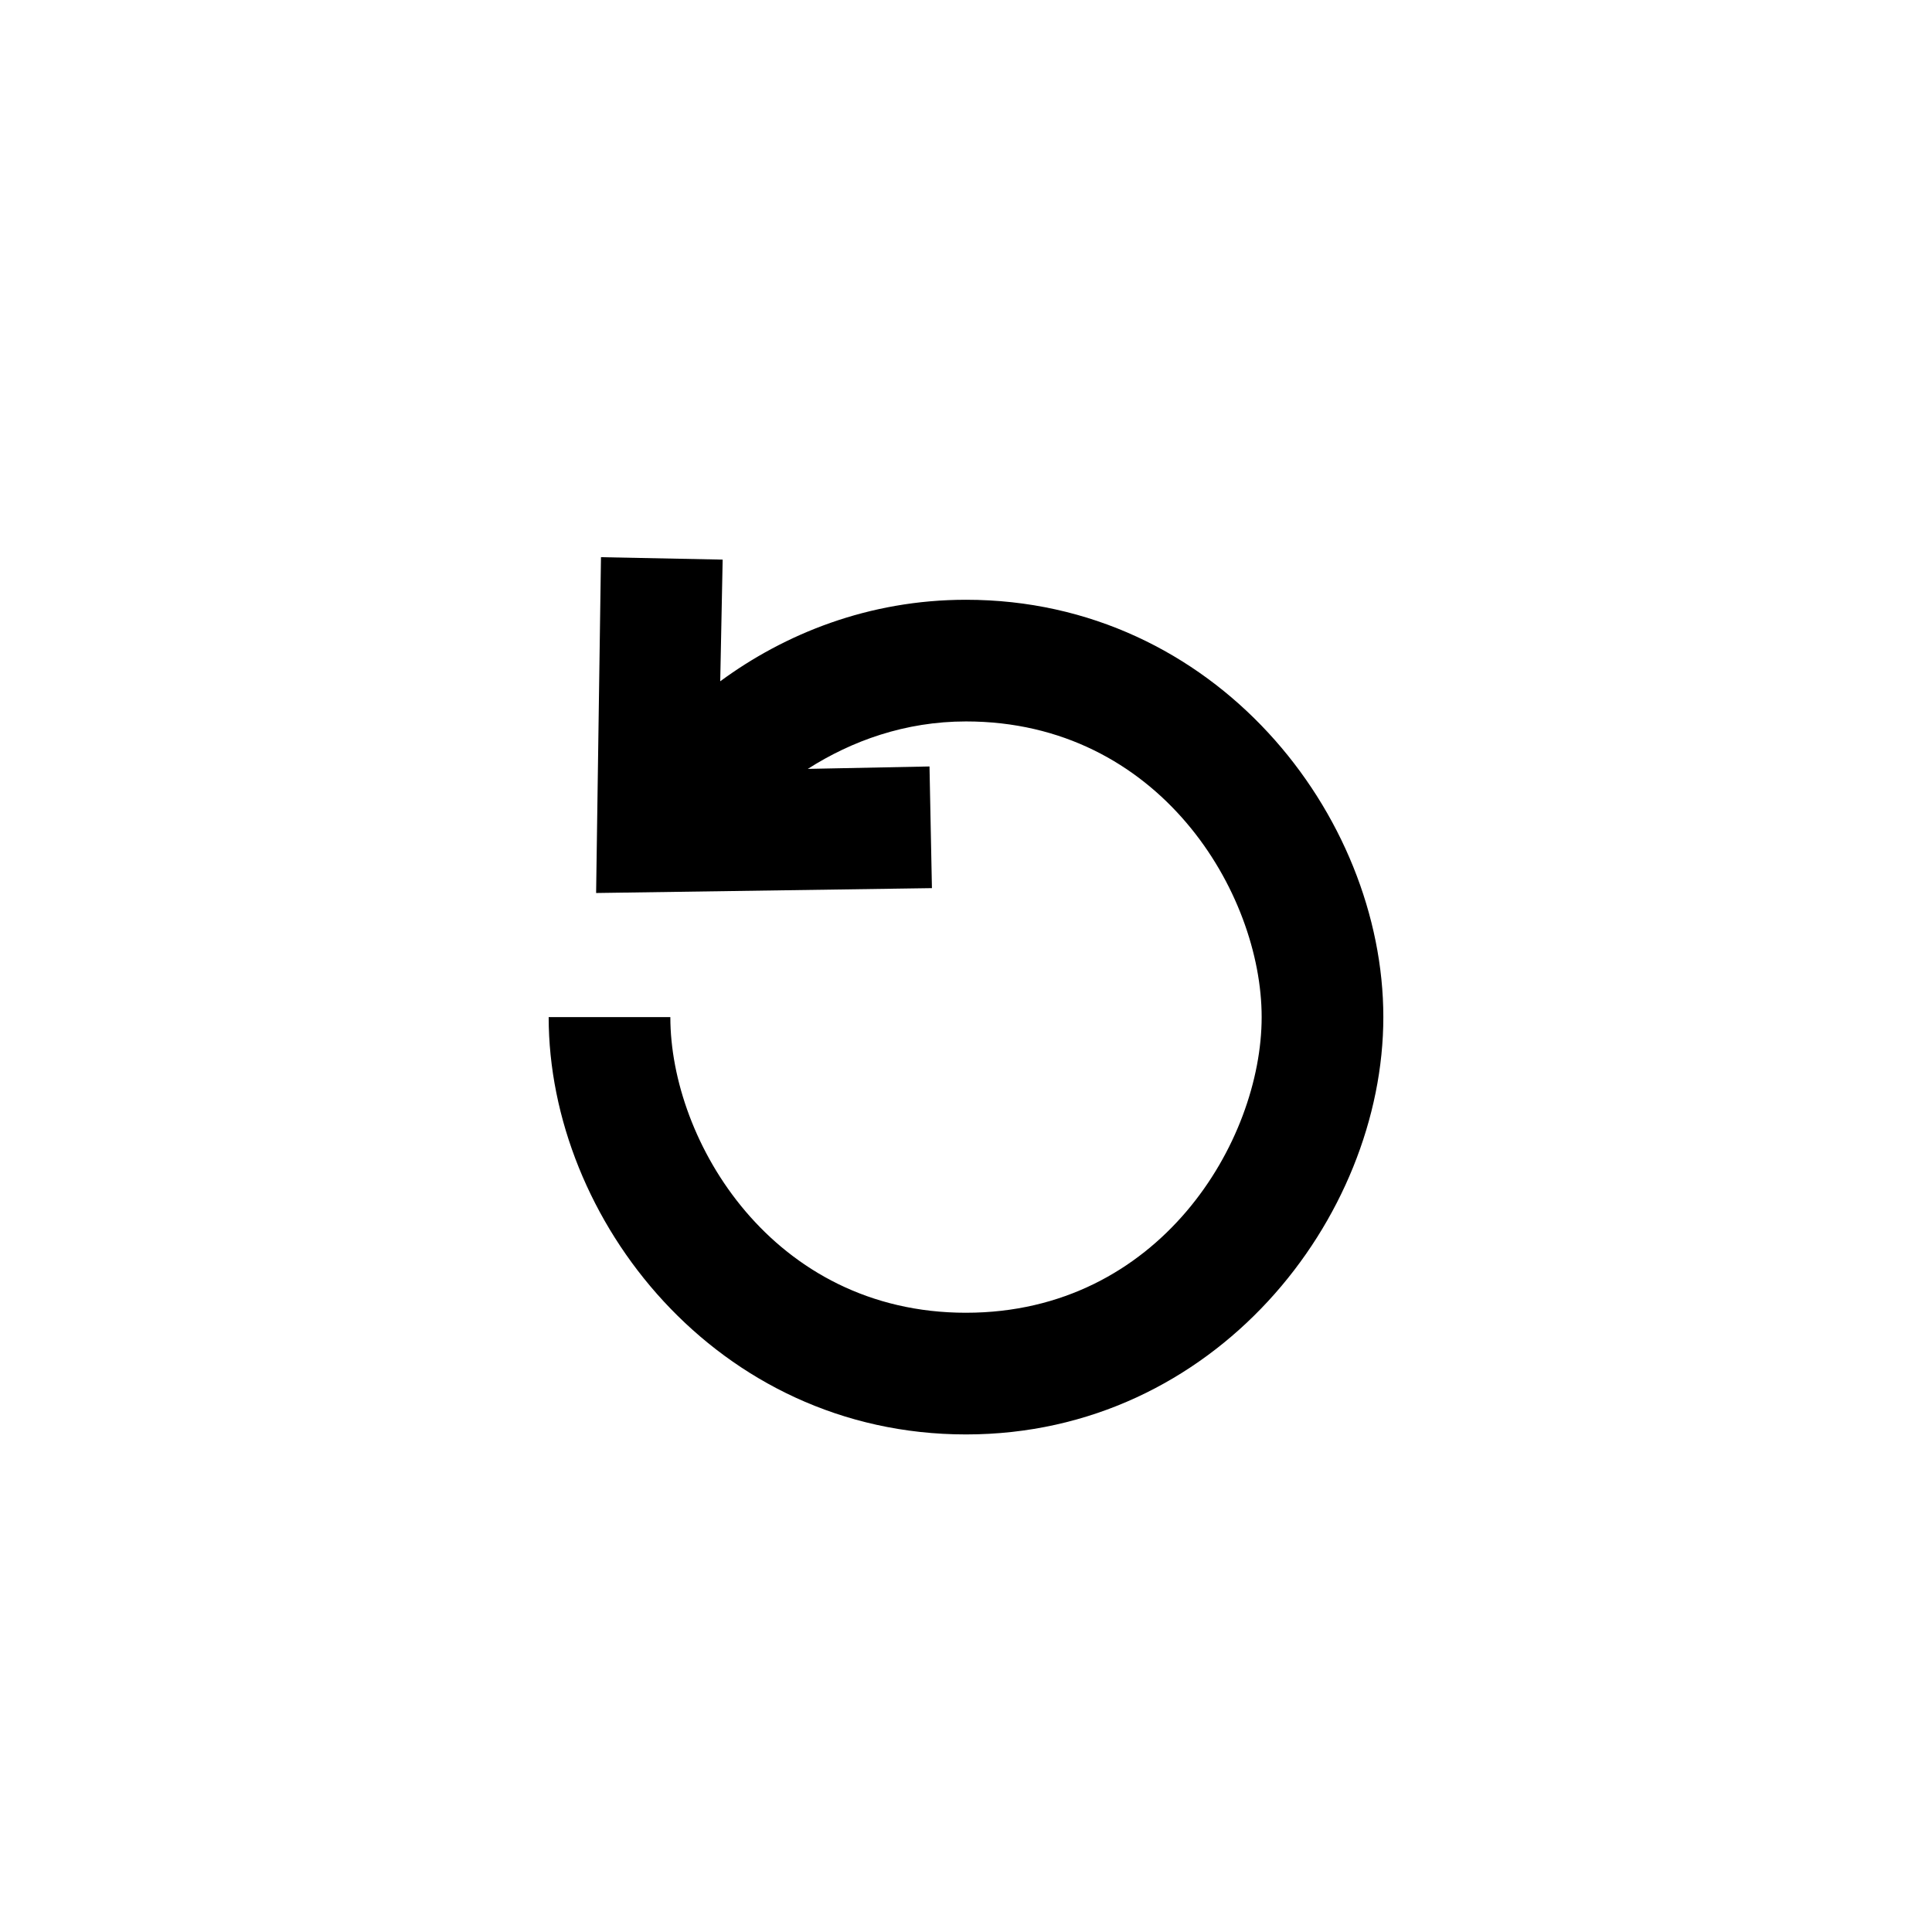 <?xml version="1.0" encoding="UTF-8"?>
<svg width="752pt" height="752pt" version="1.1" viewBox="0 0 752 752" xmlns="http://www.w3.org/2000/svg">
 <path d="m376 510.97c-75.301 0-115.08-66.773-115.08-115.08h-47.359c0 78.613 65.355 162.44 162.44 162.44 97.086 0 162.44-84.297 162.44-162.44 0-78.613-65.355-162.44-162.44-162.44-37.887 0-70.562 13.262-95.664 31.73l0.945-47.359-47.359-0.945-1.895 130.71 130.71-1.895-0.945-47.359-47.359 0.945c17.051-10.891 37.887-18.469 61.566-18.469 75.301 0 115.08 66.773 115.08 115.08 0.008 48.305-39.773 115.08-115.07 115.08z"/>
</svg>
